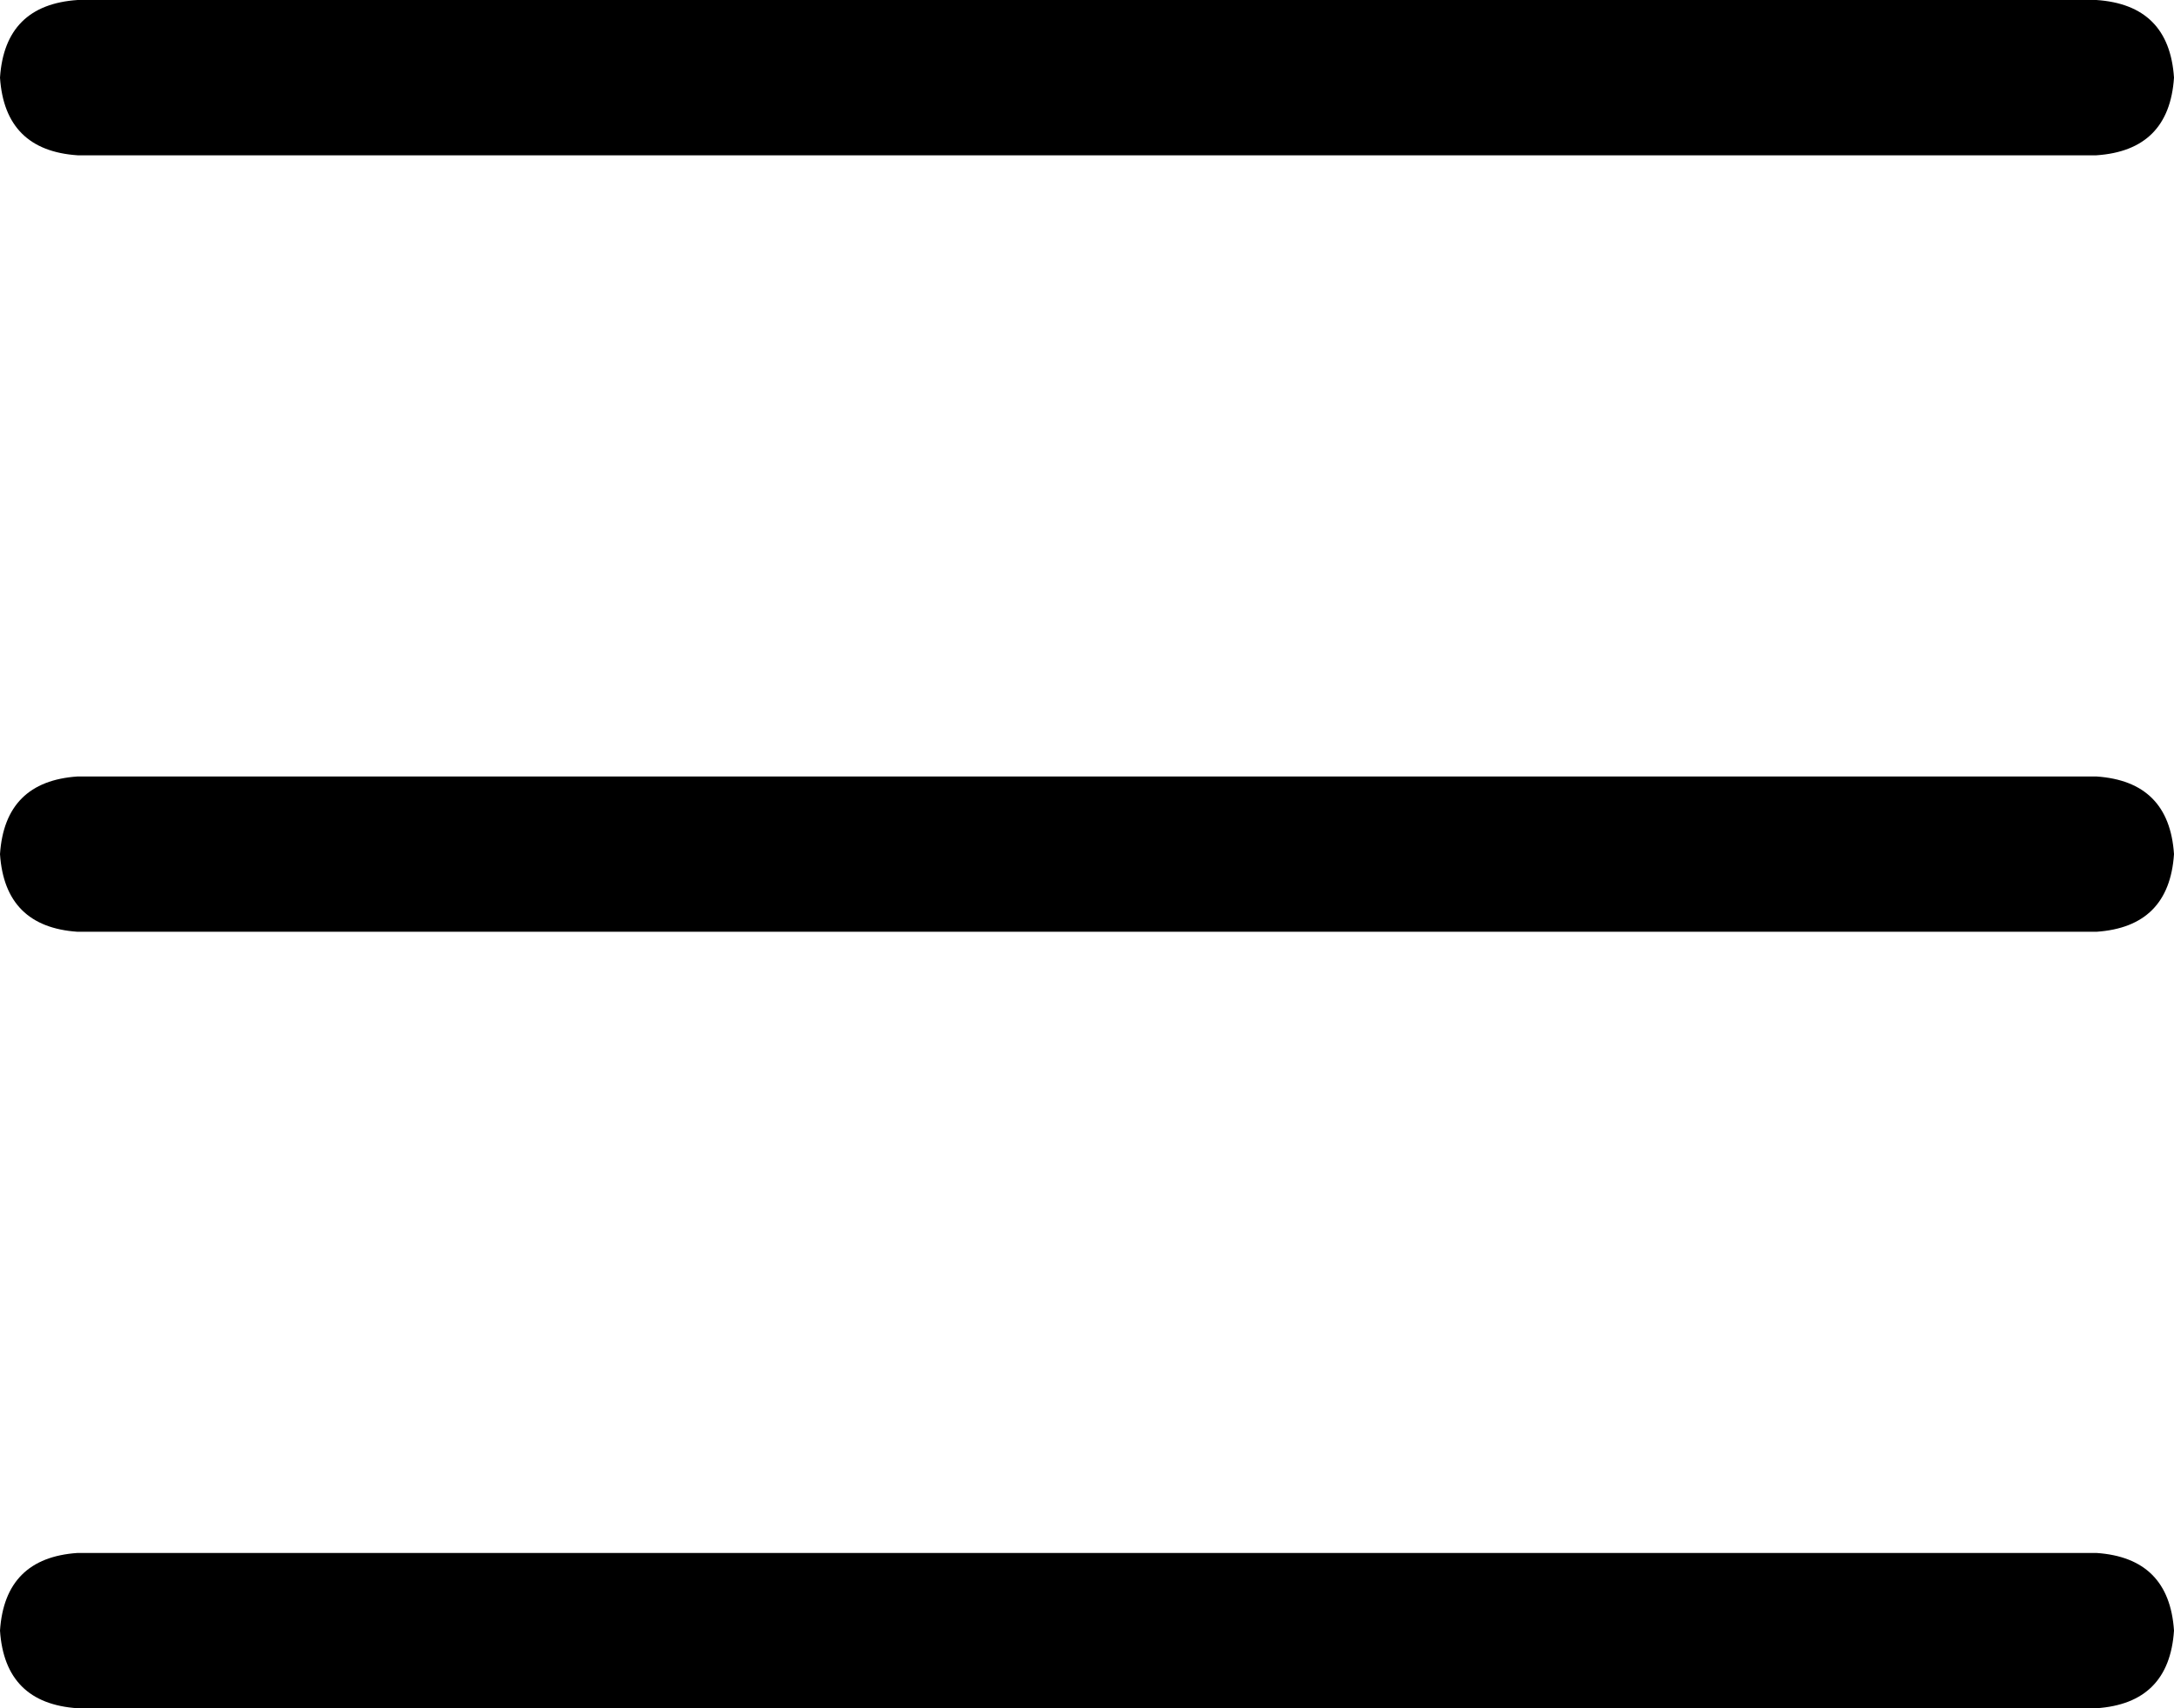 <svg viewBox="0 0 448 352">
  <path
    d="M 0 16 Q 1 1 16 0 L 432 0 Q 447 1 448 16 Q 447 31 432 32 L 16 32 Q 1 31 0 16 L 0 16 Z M 0 176 Q 1 161 16 160 L 432 160 Q 447 161 448 176 Q 447 191 432 192 L 16 192 Q 1 191 0 176 L 0 176 Z M 448 336 Q 447 351 432 352 L 16 352 Q 1 351 0 336 Q 1 321 16 320 L 432 320 Q 447 321 448 336 L 448 336 Z"
  />
</svg>